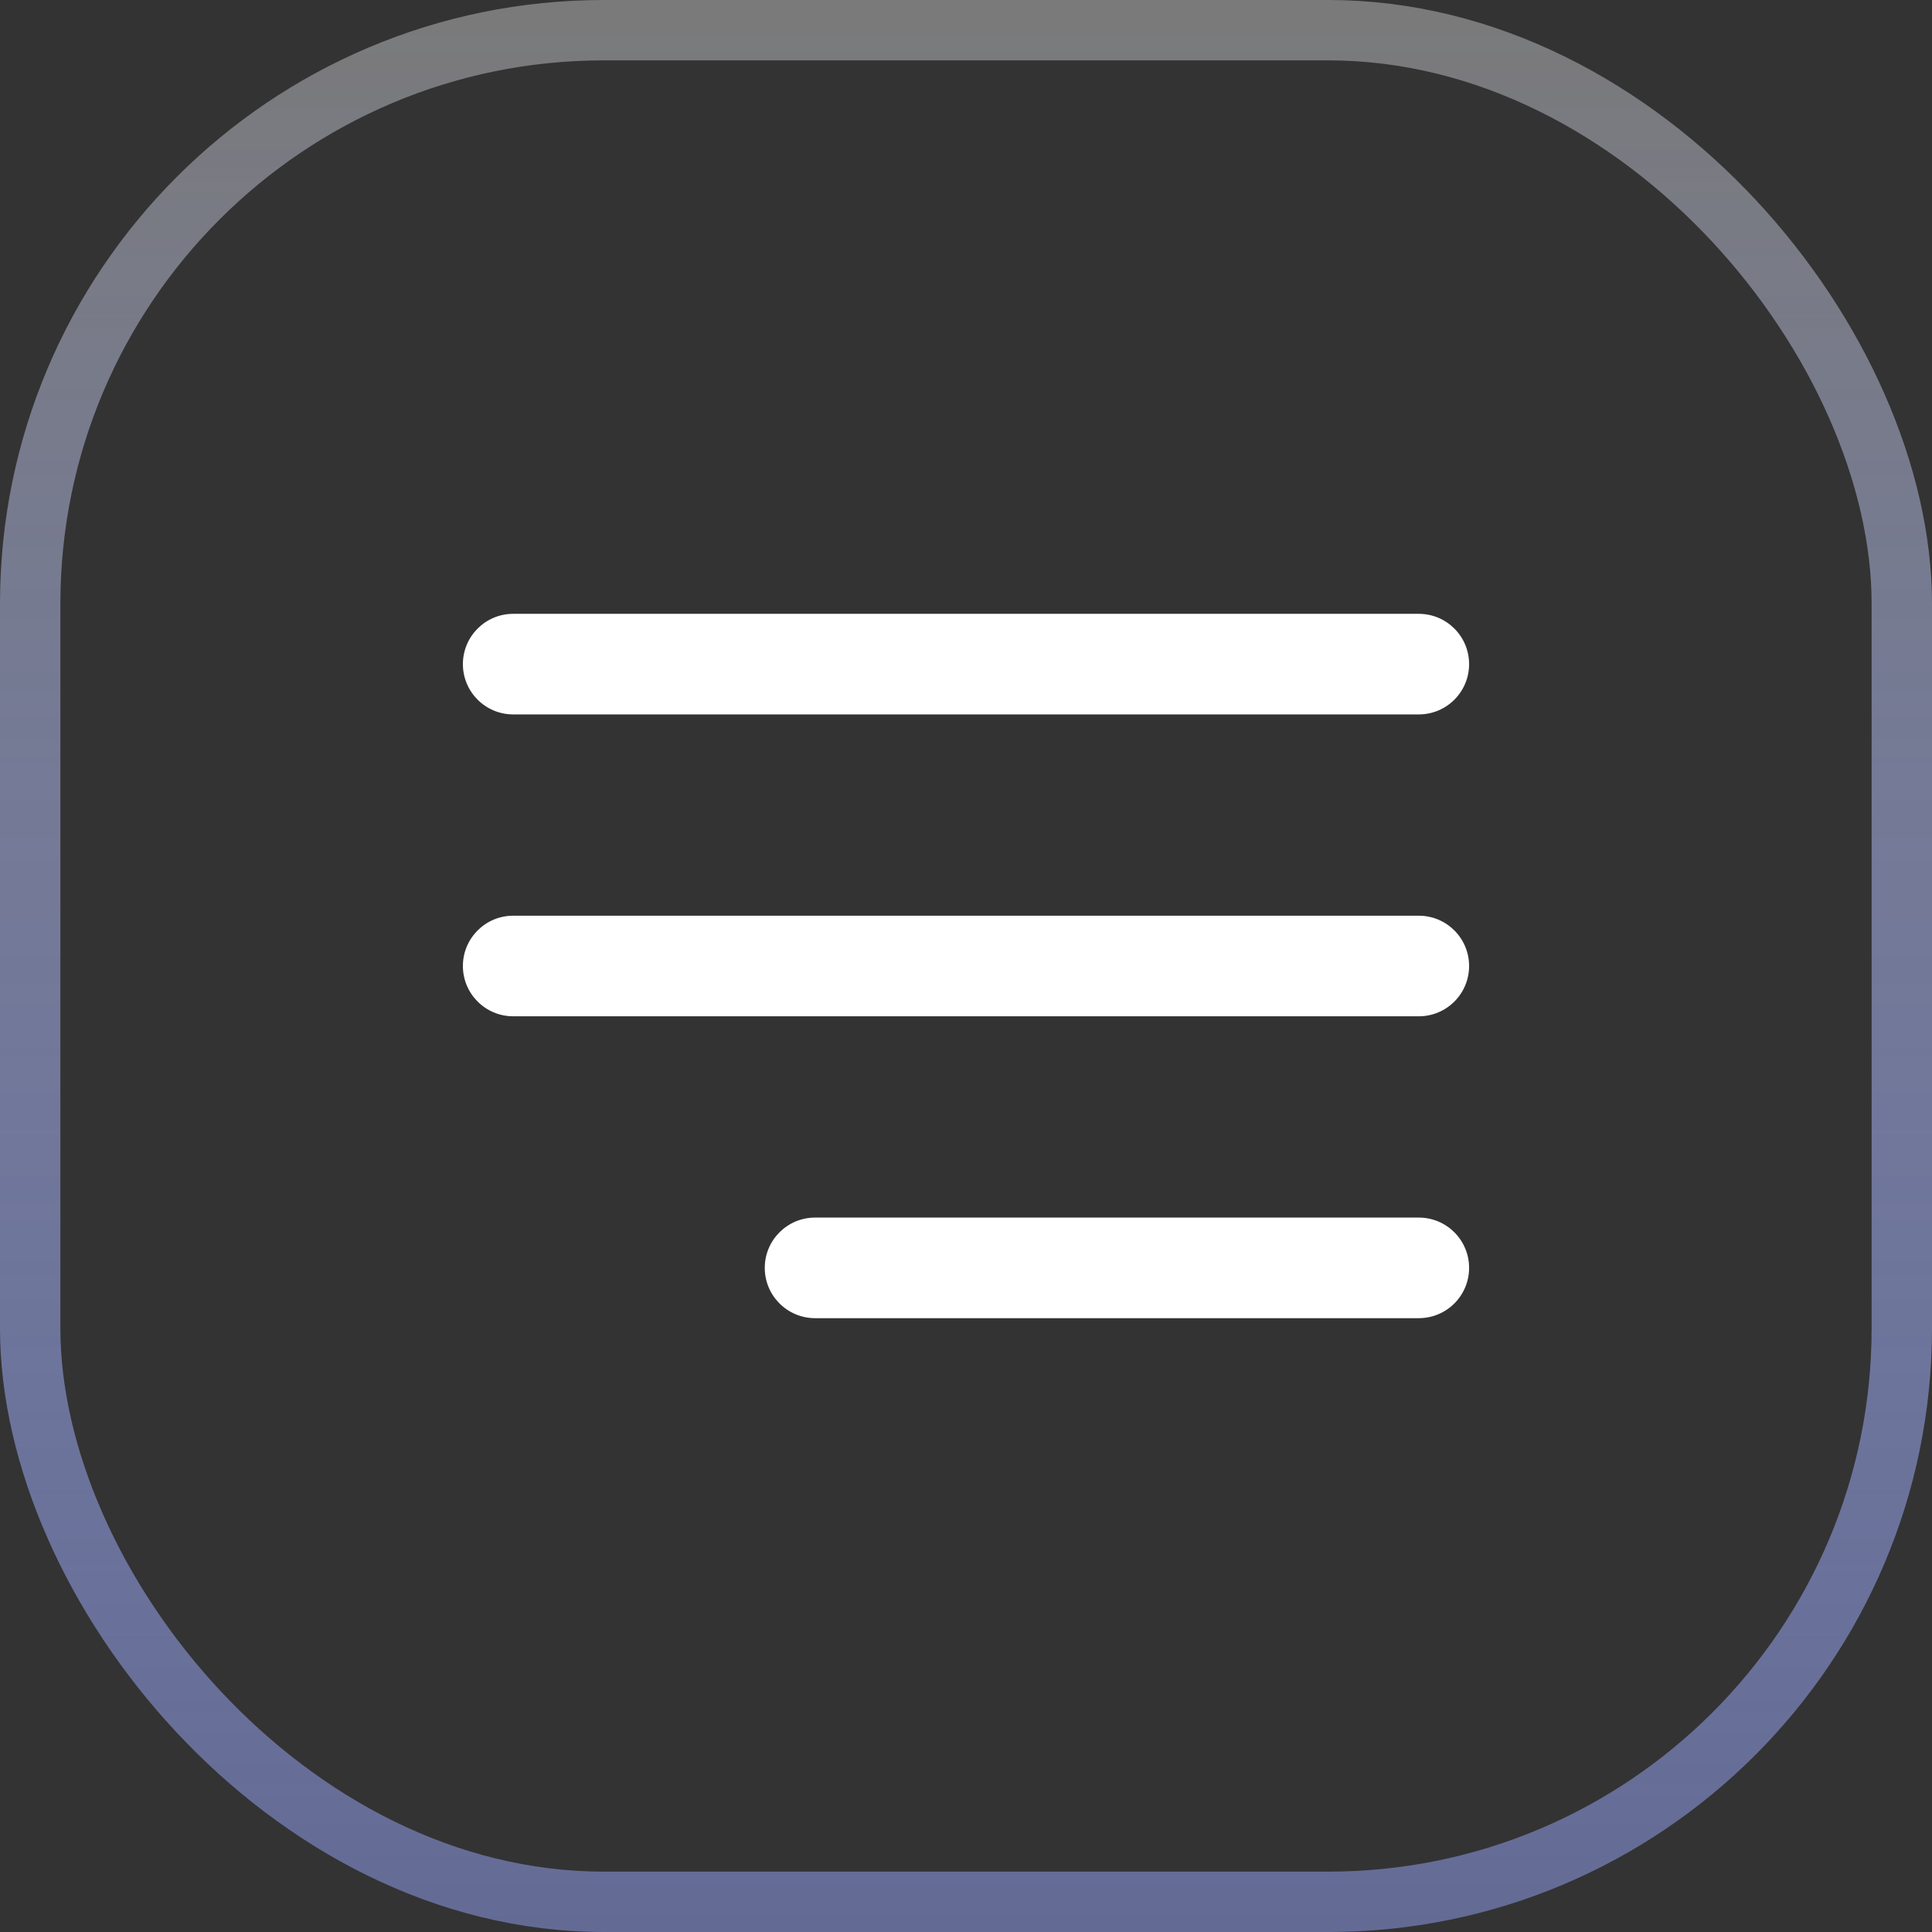 <svg width="32" height="32" viewBox="0 0 32 32" fill="none" xmlns="http://www.w3.org/2000/svg">
<rect x="0" y="0" width="32" height="32" fill="#333333" stroke="none"/>
<rect x="0.5" y="0.5" width="31" height="31" rx="9.5" stroke="url(#paint0_linear_2570_397)"/>
<path fill-rule="evenodd" clip-rule="evenodd" d="M7.667 11C7.667 10.54 8.04 10.167 8.5 10.167H23.5C23.96 10.167 24.333 10.54 24.333 11C24.333 11.46 23.96 11.833 23.5 11.833H8.5C8.04 11.833 7.667 11.46 7.667 11ZM7.667 16C7.667 15.54 8.04 15.167 8.5 15.167H23.5C23.96 15.167 24.333 15.54 24.333 16C24.333 16.46 23.96 16.833 23.5 16.833H8.5C8.04 16.833 7.667 16.46 7.667 16ZM12.667 21C12.667 20.54 13.04 20.167 13.5 20.167H23.5C23.96 20.167 24.333 20.54 24.333 21C24.333 21.46 23.96 21.833 23.5 21.833H13.5C13.04 21.833 12.667 21.46 12.667 21Z" fill="white"/>
<defs>
<linearGradient id="paint0_linear_2570_397" x1="16" y1="0" x2="16" y2="32" gradientUnits="userSpaceOnUse">
<stop stop-color="#7A7A7A"/>
<stop offset="1" stop-color="#98A8FF" stop-opacity="0.48"/>
</linearGradient>
</defs>
</svg>

